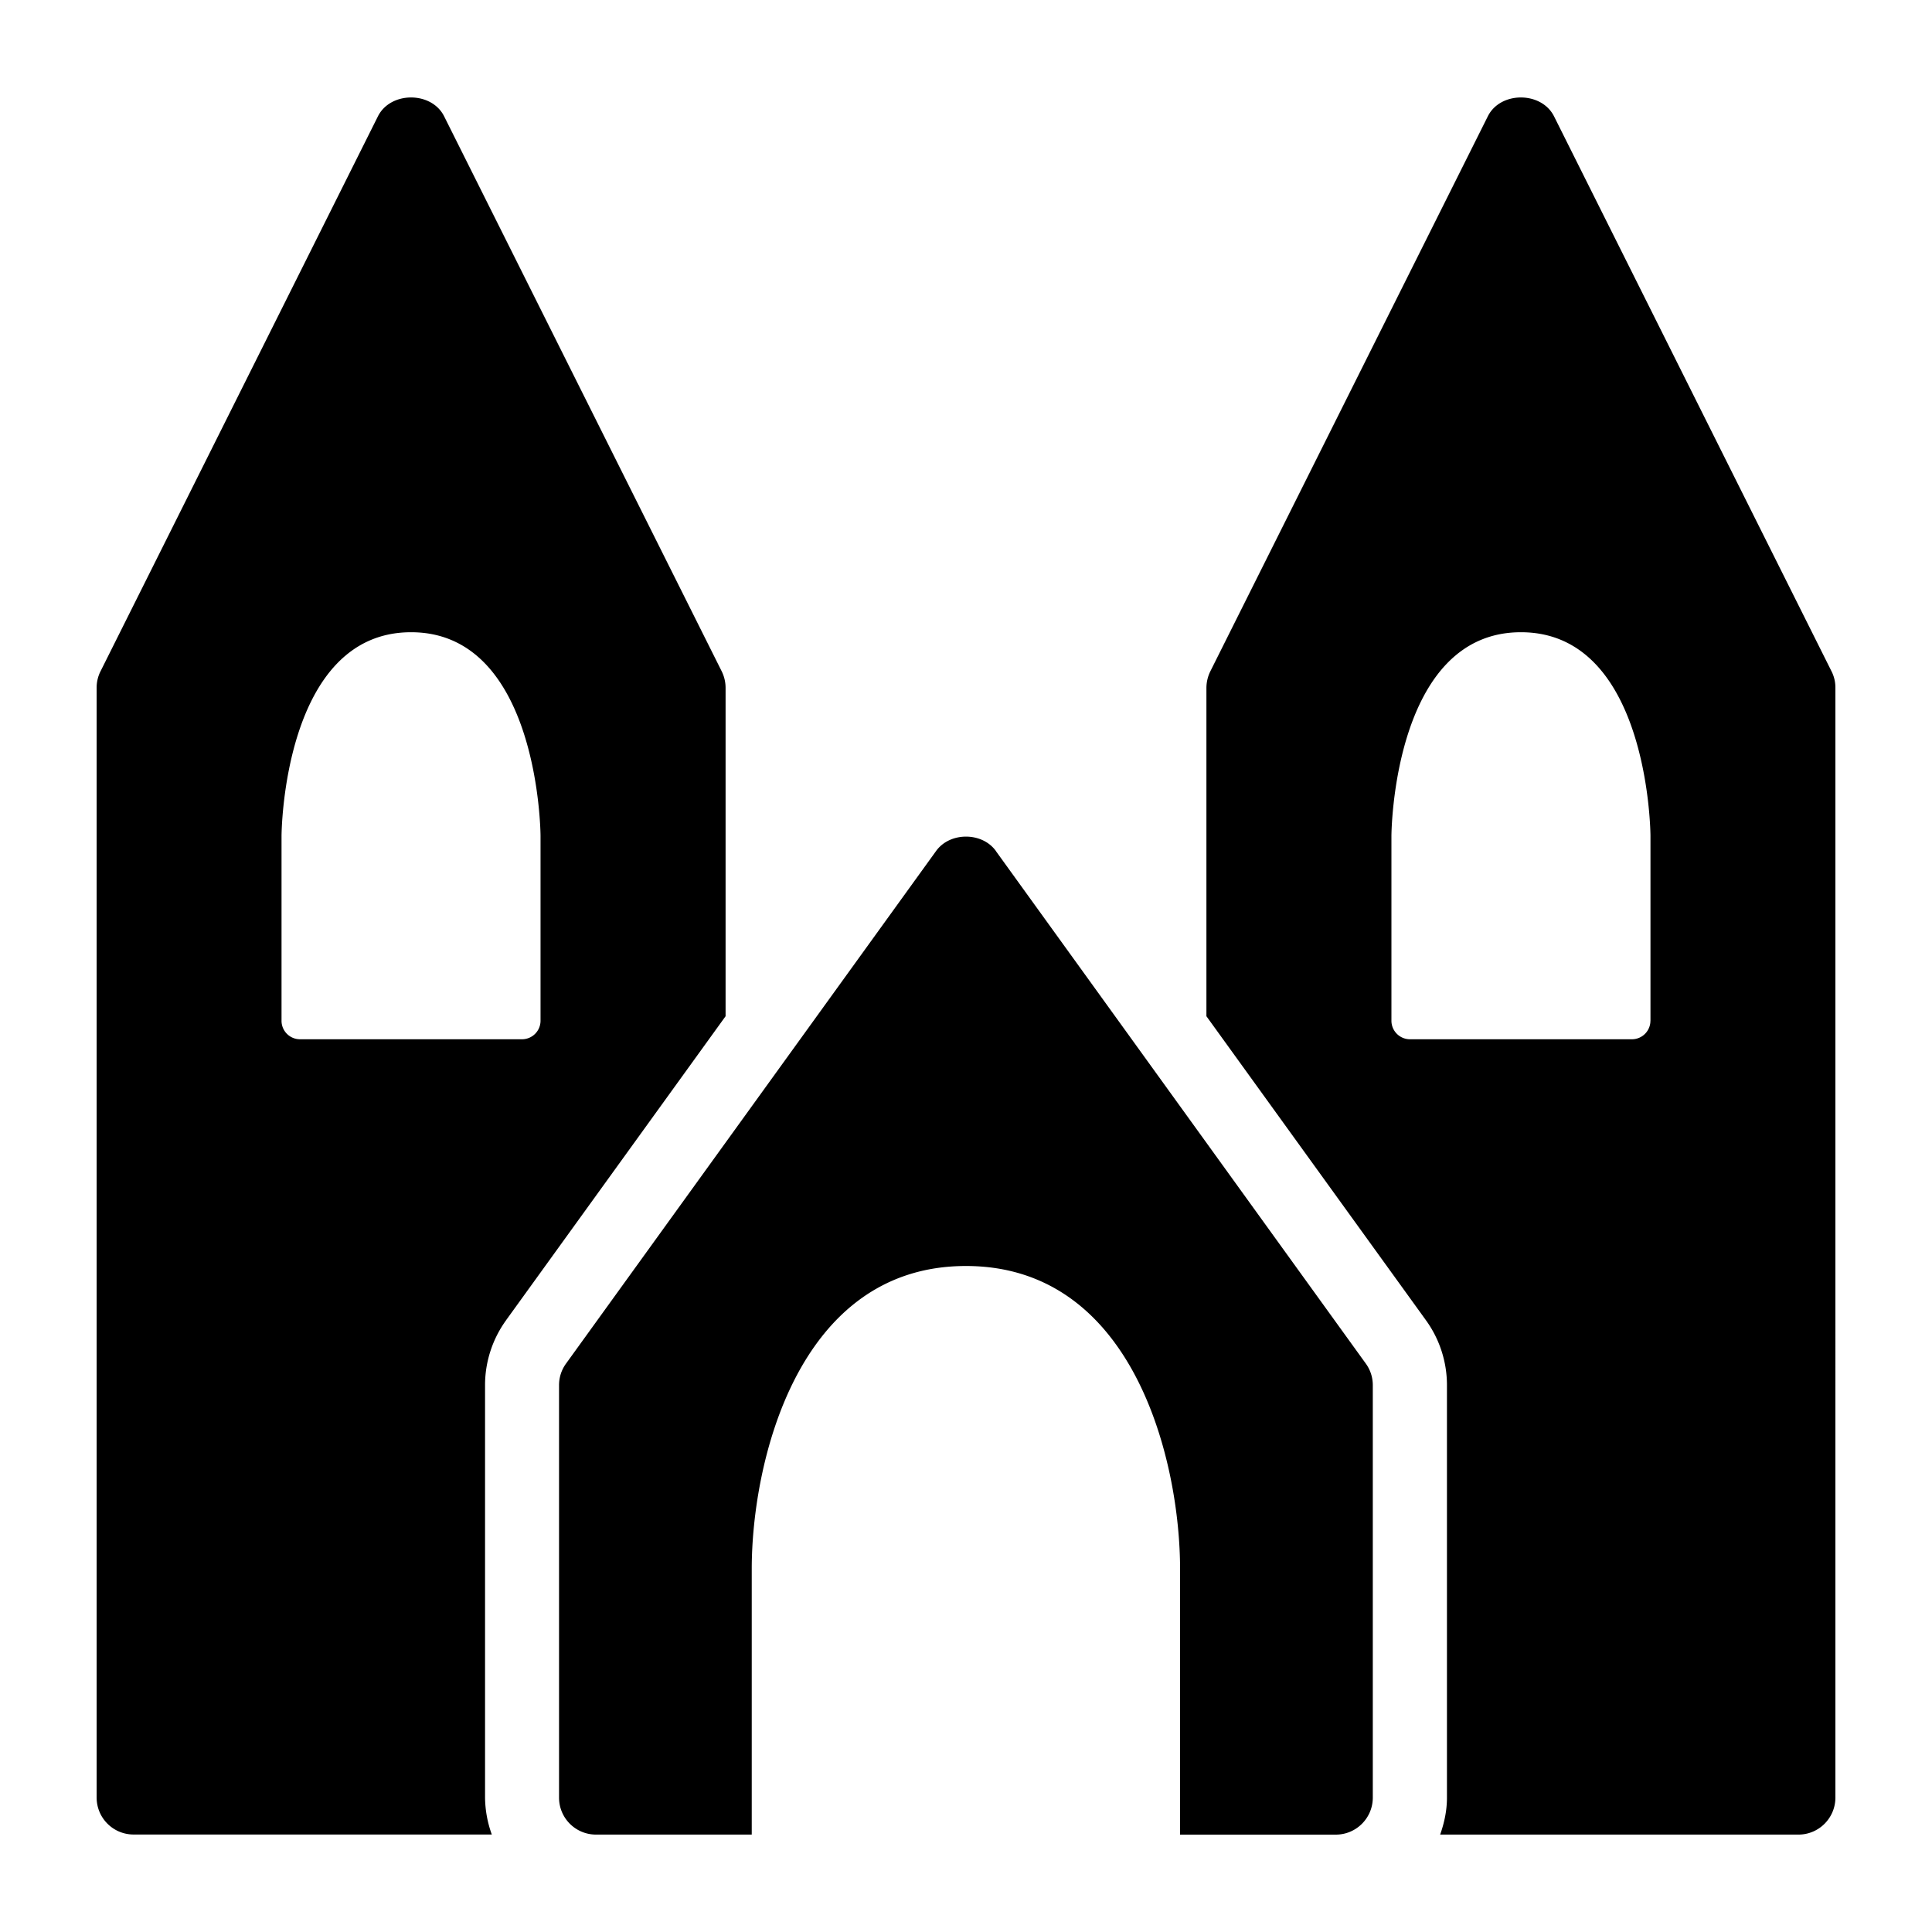 <?xml version="1.0" encoding="UTF-8" standalone="yes"?>
<svg xmlns="http://www.w3.org/2000/svg" viewBox="0 0 50 50">
  <path d="M47.398 17.37l-7.18-14.36c-.326-.65-1.39-.65-1.713 0l-7.18 14.36a.98.98 0 0 0-.103.43v8.5l5.68 7.866c.354.488.545 1.078.545 1.682v10.674c0 .34-.07.656-.176.957h9.272c.53 0 .957-.43.957-.958V17.8a.927.927 0 0 0-.102-.43zm-4.685 9.046c0 .265-.214.48-.48.48H36.49a.48.48 0 0 1-.48-.48V21.63c0-.053.04-5.268 3.352-5.268 3.313 0 3.352 5.213 3.352 5.266v4.788zM13.098 34.166l5.68-7.866v-8.5a.97.97 0 0 0-.102-.43L11.494 3.01c-.324-.65-1.387-.65-1.713 0L2.603 17.37a.94.94 0 0 0-.102.43V46.52c0 .53.428.957.957.957h9.27a2.886 2.886 0 0 1-.175-.958V35.848c0-.604.192-1.194.546-1.682zm-5.332-7.27a.478.478 0 0 1-.48-.48V21.63c0-.053.04-5.268 3.353-5.268 3.31 0 3.35 5.213 3.35 5.266v4.788a.48.48 0 0 1-.48.48H7.767z"/>
  <path d="M25.775 22.025c-.357-.498-1.193-.498-1.55 0L14.65 35.288a.946.946 0 0 0-.182.56v10.674c0 .53.428.957.957.957h4.03V40.6c0-2.71 1.16-7.836 5.544-7.836S30.54 37.89 30.54 40.6v6.88h4.03c.53 0 .958-.43.958-.958V35.848a.95.95 0 0 0-.182-.56l-9.573-13.263z"/>
</svg>